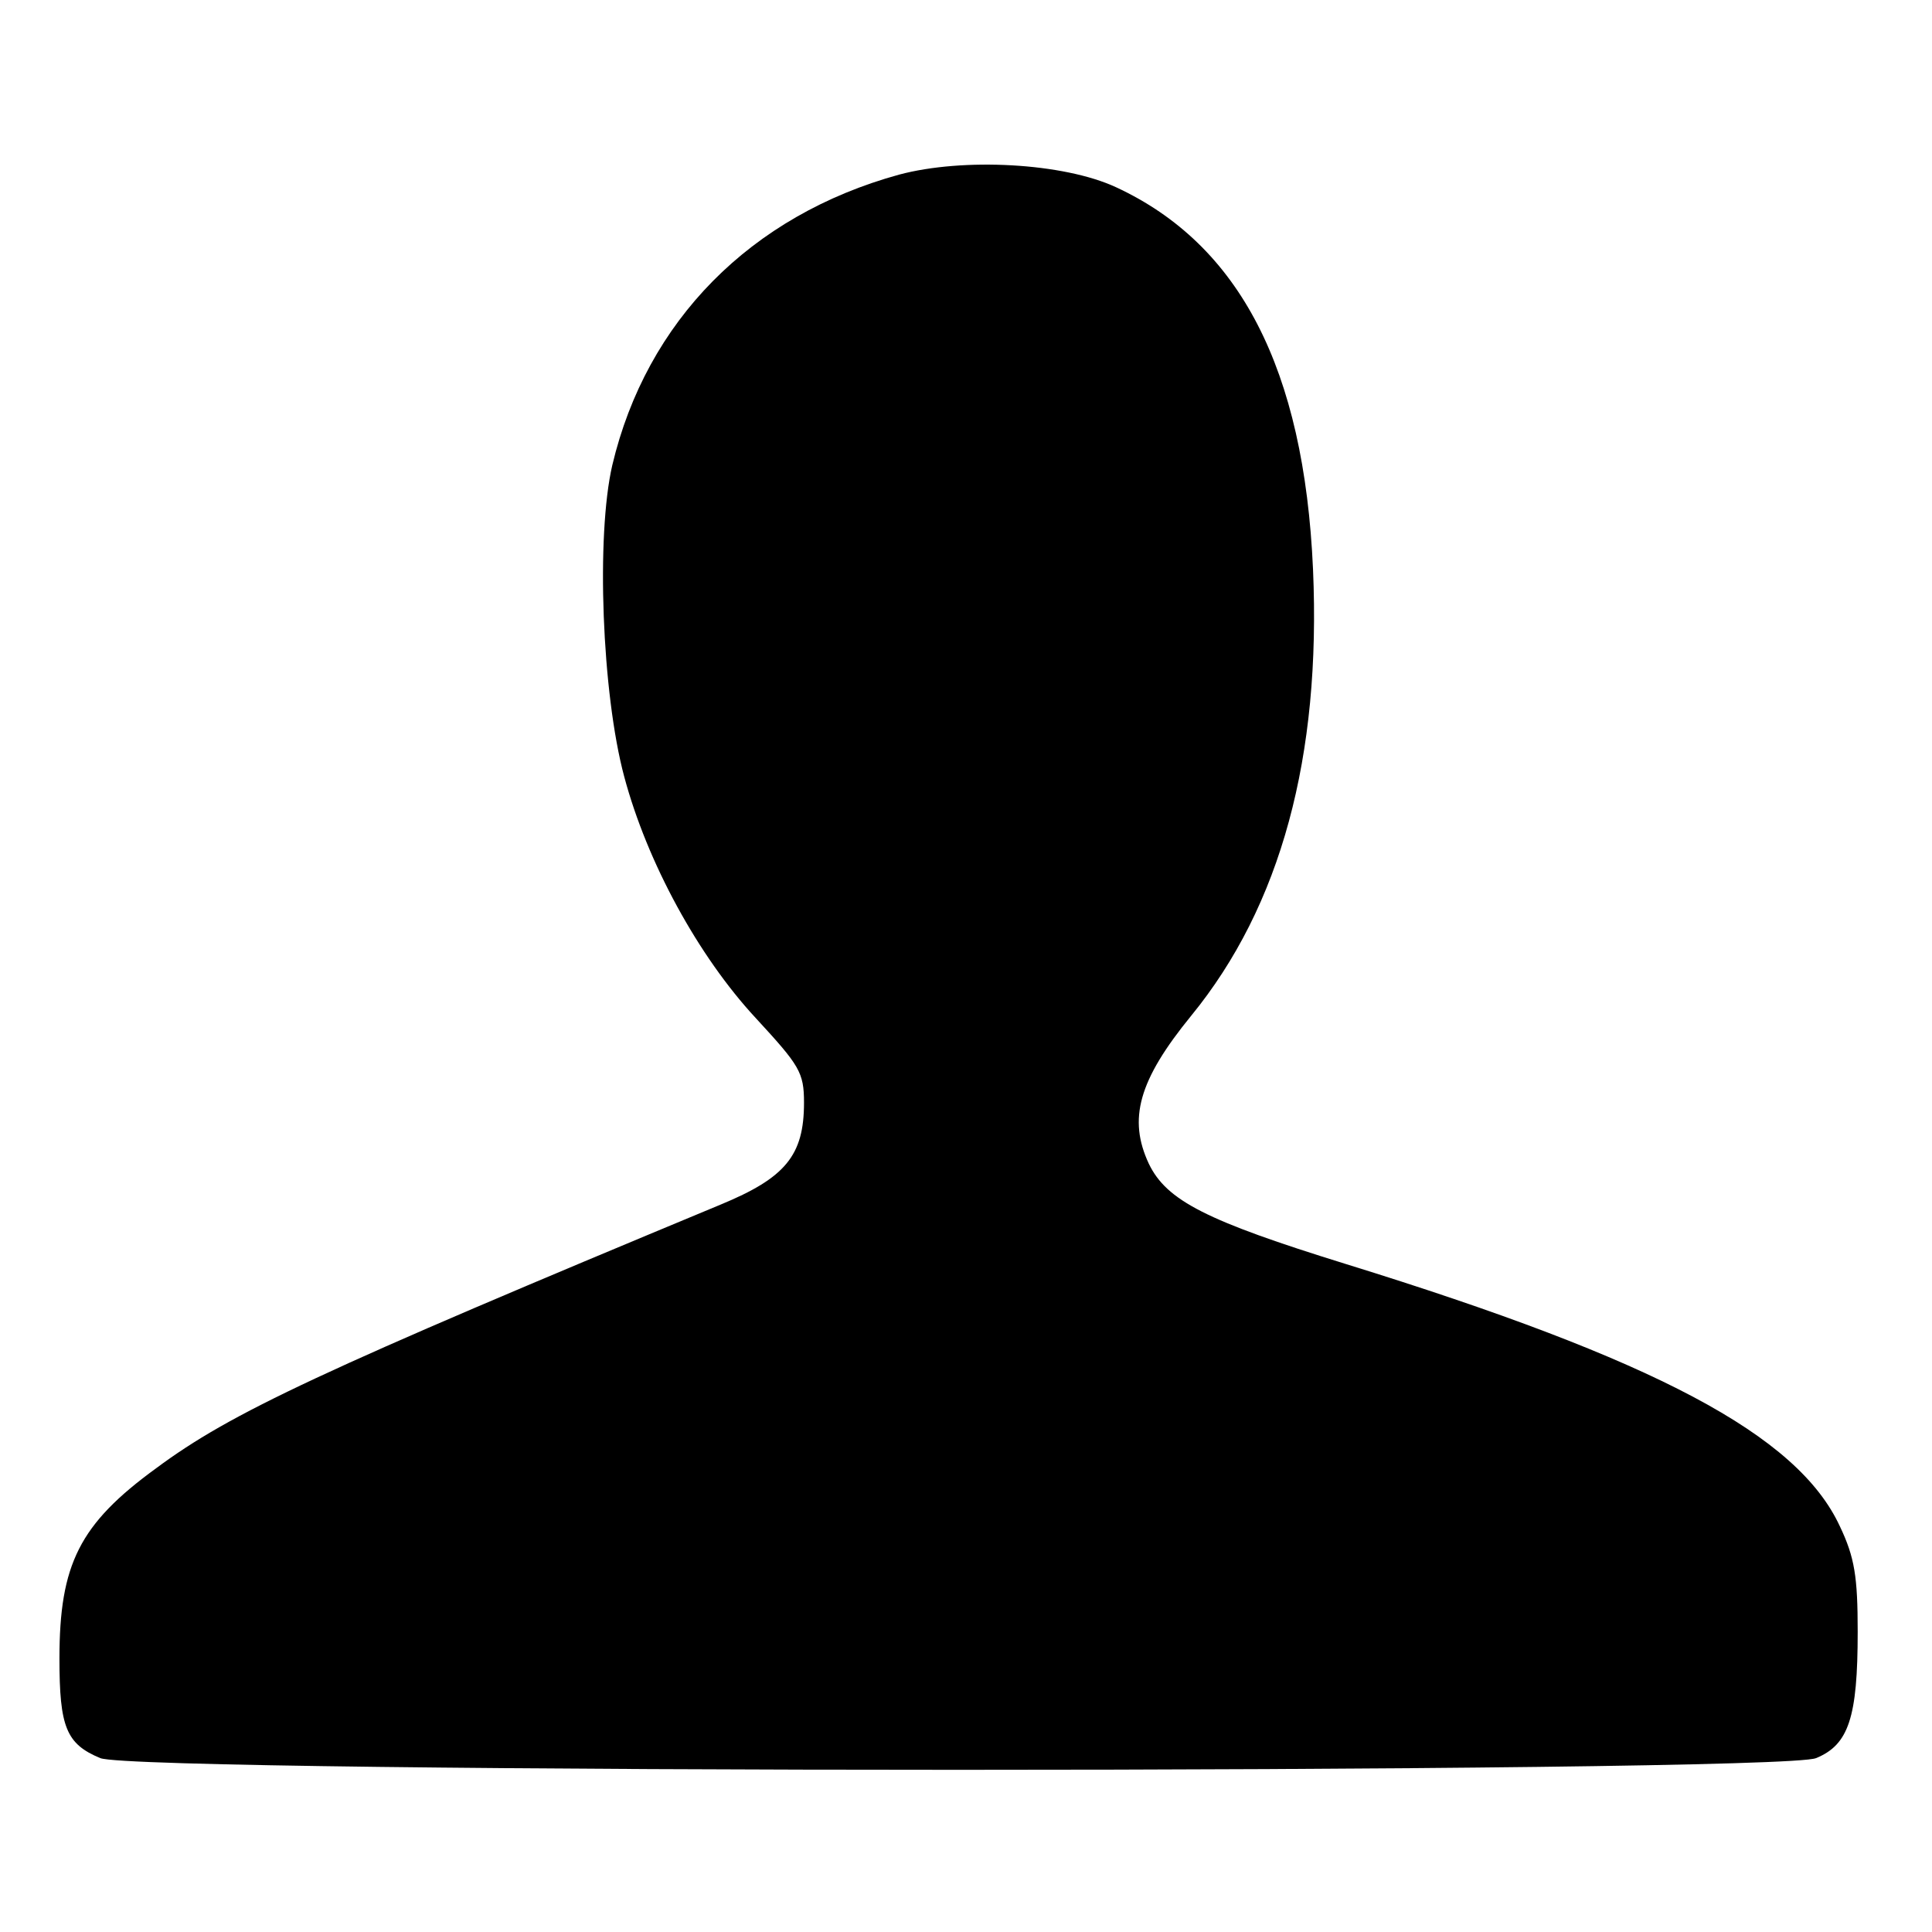 <?xml version="1.0" standalone="no"?>
<!DOCTYPE svg PUBLIC "-//W3C//DTD SVG 20010904//EN"
 "http://www.w3.org/TR/2001/REC-SVG-20010904/DTD/svg10.dtd">
<svg version="1.0" xmlns="http://www.w3.org/2000/svg"
 width="260pt" height="260pt" viewBox="0 0 260 260"
 preserveAspectRatio="xMidYMid meet">
<g transform="translate(0,260) scale(0.1,-0.1)"
fill="#000000" stroke="none">
<path d="M1210 2365 c-200 -55 -340 -197 -386 -391 -22 -95 -14 -307 16 -419
31 -116 100 -242 177 -325 59 -64 65 -73 65 -114 0 -71 -25 -101 -112 -137
-539 -224 -659 -280 -760 -355 -103 -75 -130 -129 -130 -256 0 -92 9 -115 55
-134 51 -21 2259 -21 2309 0 44 18 56 55 56 170 0 74 -4 100 -24 142 -57 123
-248 224 -665 353 -187 58 -241 85 -265 135 -28 60 -14 112 57 199 121 148
175 349 164 601 -12 270 -99 437 -265 514 -71 33 -206 40 -292 17z"/>
</g>
</svg>
